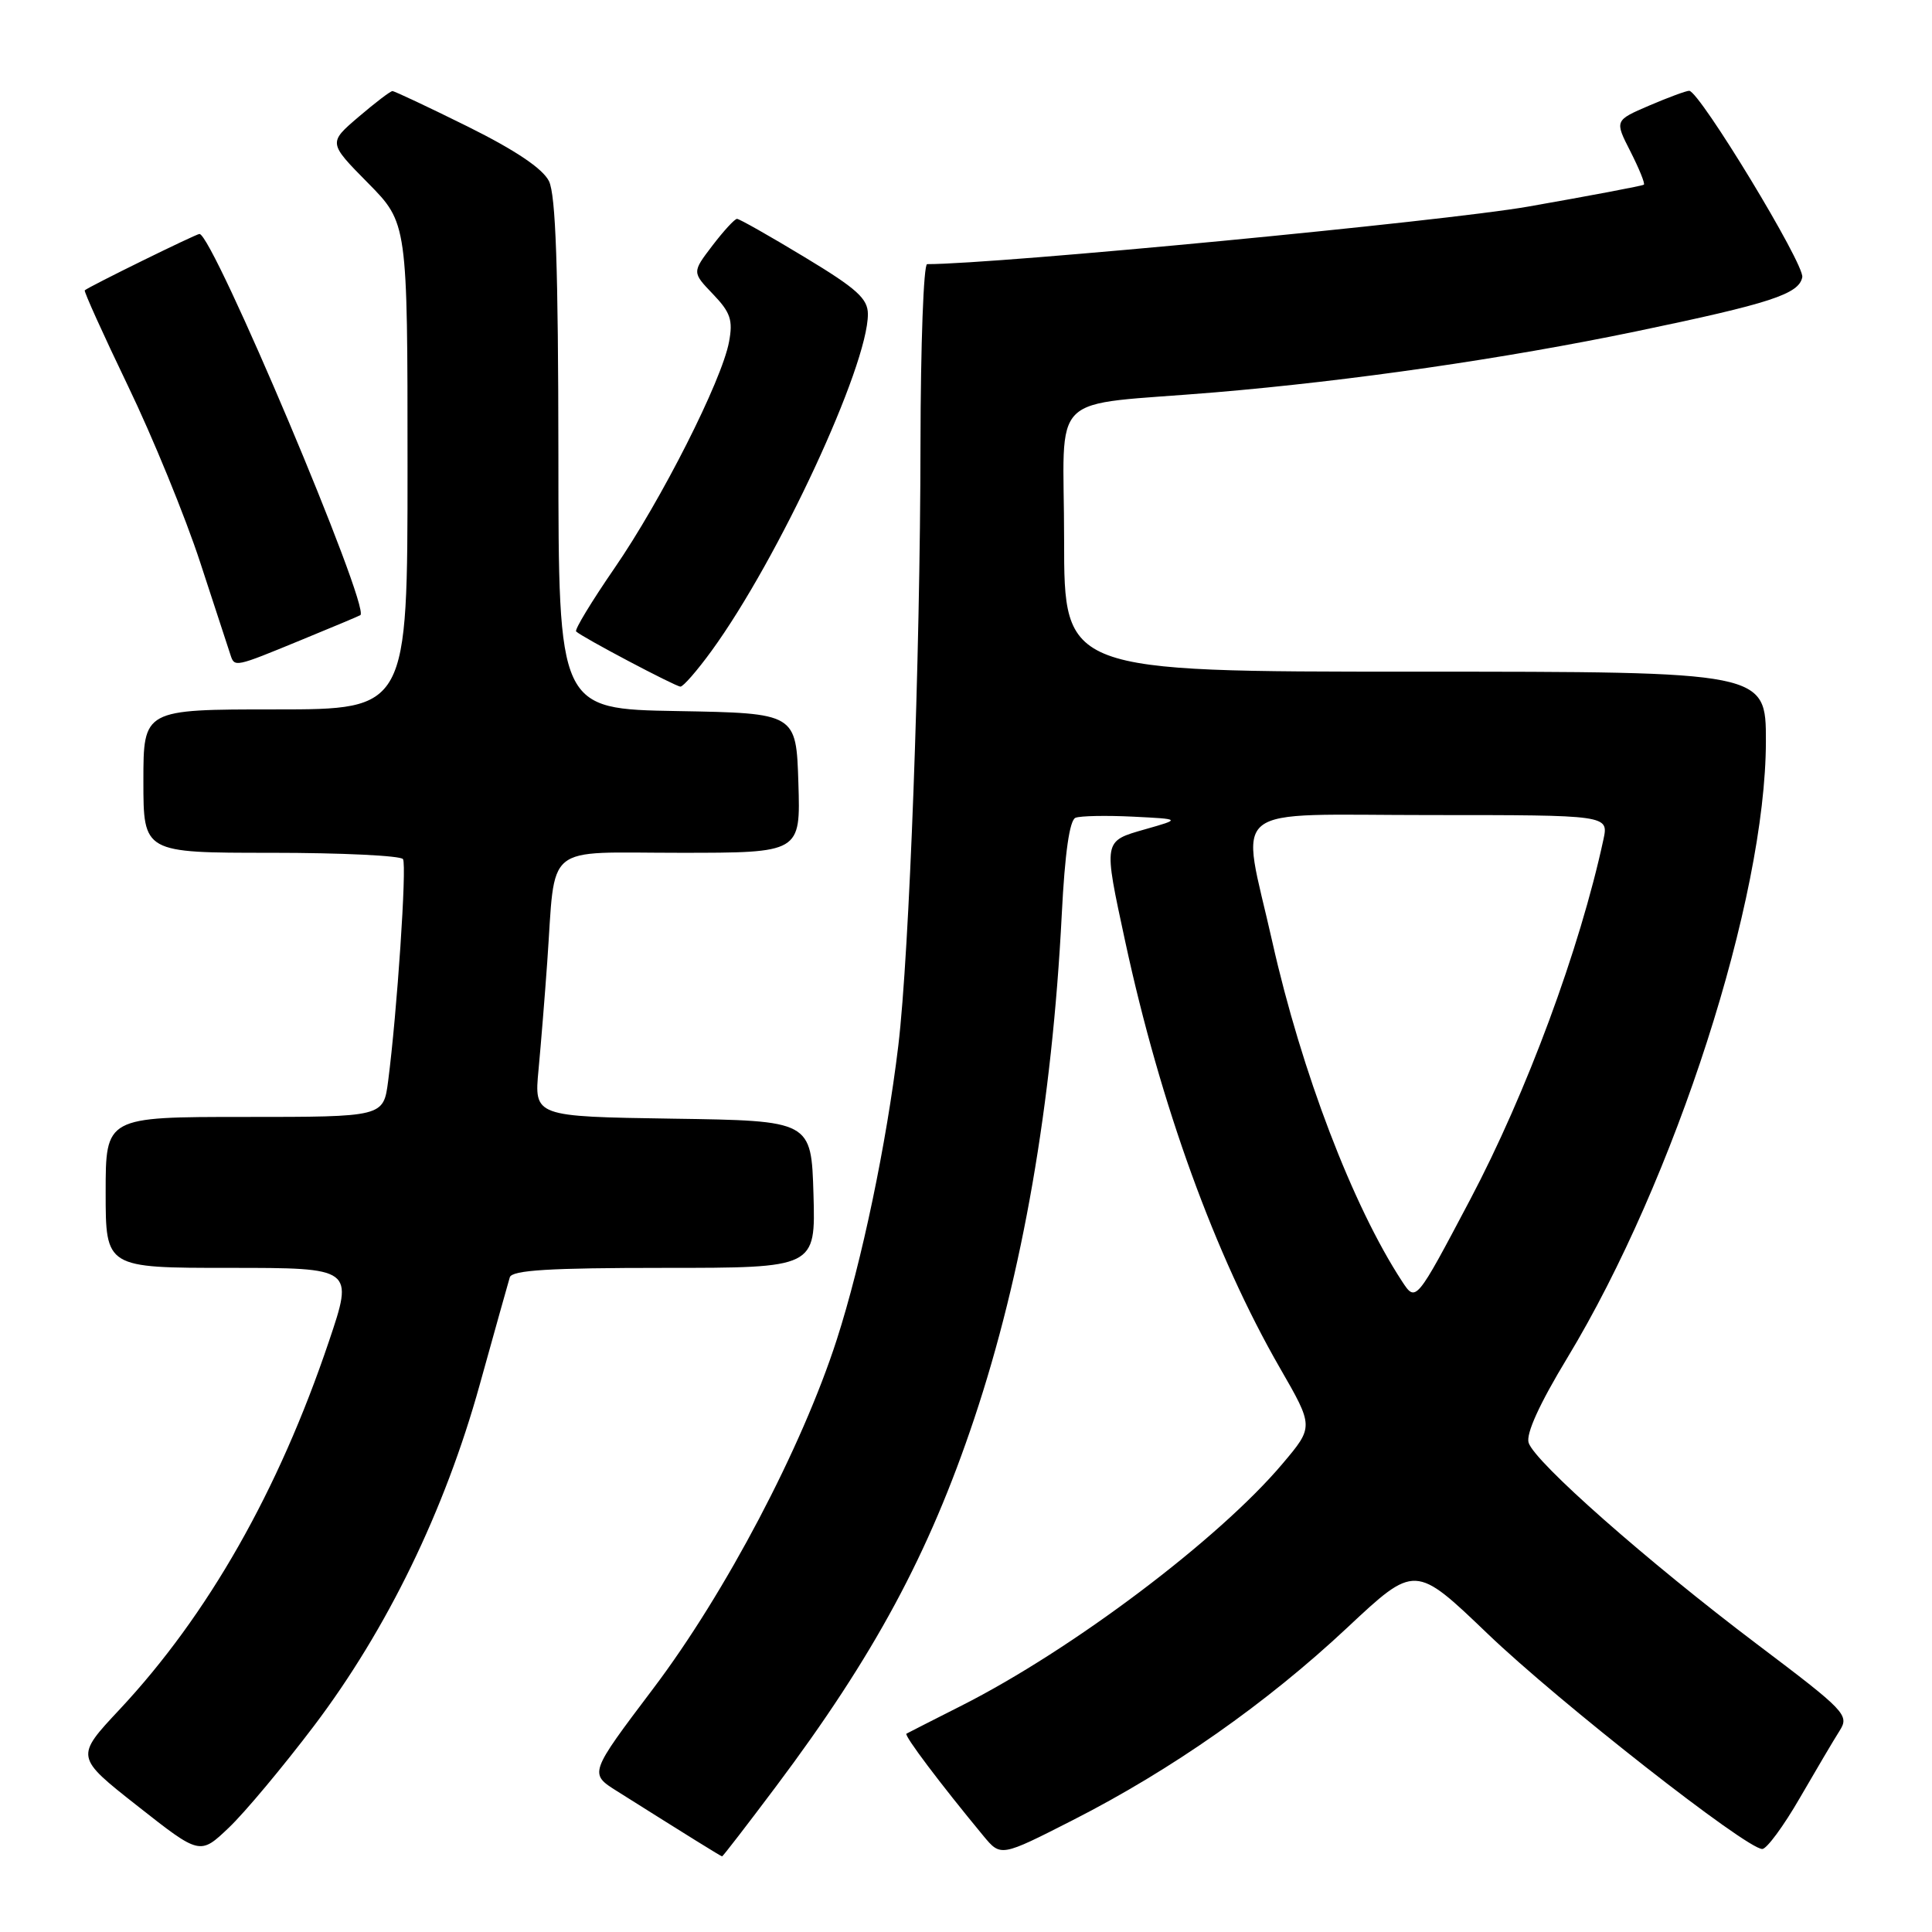 <?xml version="1.0" encoding="UTF-8" standalone="no"?>
<!DOCTYPE svg PUBLIC "-//W3C//DTD SVG 1.1//EN" "http://www.w3.org/Graphics/SVG/1.1/DTD/svg11.dtd" >
<svg xmlns="http://www.w3.org/2000/svg" xmlns:xlink="http://www.w3.org/1999/xlink" version="1.1" viewBox="0 0 256 256">
 <g >
 <path fill="currentColor"
d=" M 41.61 228.68 C 51.30 215.87 58.94 200.15 63.56 183.50 C 65.55 176.35 67.34 169.94 67.55 169.25 C 67.84 168.30 72.82 168.00 88.00 168.00 C 108.07 168.00 108.07 168.00 107.79 158.25 C 107.50 148.50 107.50 148.50 89.14 148.23 C 70.77 147.95 70.77 147.95 71.36 141.73 C 71.68 138.30 72.20 131.90 72.51 127.50 C 73.65 111.48 71.81 113.00 90.08 113.00 C 106.08 113.00 106.08 113.00 105.79 103.75 C 105.50 94.50 105.50 94.50 89.75 94.22 C 74.00 93.95 74.00 93.95 73.99 60.22 C 73.97 35.50 73.64 25.83 72.74 24.00 C 71.91 22.34 68.32 19.92 62.00 16.78 C 56.77 14.19 52.27 12.07 52.00 12.07 C 51.73 12.07 49.70 13.62 47.50 15.50 C 43.50 18.92 43.50 18.92 48.75 24.24 C 54.00 29.56 54.00 29.56 54.00 61.78 C 54.00 94.00 54.00 94.00 36.50 94.00 C 19.00 94.00 19.00 94.00 19.00 103.50 C 19.00 113.00 19.00 113.00 35.94 113.00 C 45.26 113.00 53.12 113.38 53.40 113.84 C 53.92 114.68 52.61 134.18 51.43 143.25 C 50.81 148.00 50.81 148.00 32.41 148.00 C 14.00 148.00 14.00 148.00 14.00 158.00 C 14.00 168.00 14.00 168.00 30.43 168.00 C 46.87 168.00 46.87 168.00 43.58 177.75 C 36.91 197.54 27.56 213.99 15.85 226.51 C 9.96 232.80 9.96 232.80 18.23 239.31 C 26.50 245.82 26.50 245.82 30.34 242.16 C 32.45 240.15 37.52 234.08 41.61 228.68 Z  M 102.80 236.75 C 115.84 219.37 123.09 205.91 129.09 187.98 C 135.50 168.79 139.41 146.30 140.69 121.16 C 141.10 113.01 141.73 108.66 142.51 108.36 C 143.17 108.10 146.59 108.04 150.11 108.21 C 156.50 108.53 156.50 108.53 151.75 109.88 C 146.15 111.48 146.19 111.27 149.10 124.77 C 153.77 146.40 161.01 166.36 169.60 181.27 C 174.08 189.05 174.08 189.05 169.95 193.94 C 161.54 203.92 142.09 218.58 127.42 226.00 C 123.61 227.93 120.32 229.60 120.11 229.72 C 119.75 229.93 124.61 236.38 130.31 243.27 C 132.61 246.04 132.61 246.04 142.15 241.18 C 155.25 234.51 167.81 225.70 178.50 215.69 C 187.50 207.26 187.50 207.26 197.13 216.49 C 206.58 225.55 231.40 245.00 233.51 245.00 C 234.10 245.00 236.34 241.96 238.48 238.25 C 240.63 234.54 243.00 230.52 243.76 229.33 C 245.07 227.26 244.57 226.74 232.81 217.86 C 218.26 206.87 203.37 193.74 202.55 191.17 C 202.18 189.99 203.99 186.01 207.68 179.92 C 221.97 156.29 233.97 119.06 233.99 98.25 C 234.00 89.00 234.00 89.00 187.50 89.00 C 141.00 89.00 141.00 89.00 141.00 71.55 C 141.00 51.34 138.40 53.89 161.00 51.99 C 179.03 50.47 199.40 47.52 216.74 43.92 C 234.58 40.21 238.38 38.97 238.81 36.73 C 239.14 35.04 225.22 12.11 223.83 12.03 C 223.47 12.02 221.09 12.89 218.55 13.98 C 213.94 15.96 213.94 15.96 216.04 20.07 C 217.19 22.34 218.00 24.32 217.82 24.47 C 217.64 24.62 210.73 25.93 202.46 27.38 C 191.22 29.34 132.13 35.00 122.85 35.00 C 122.38 35.00 121.99 45.69 121.97 58.75 C 121.94 87.41 120.50 126.29 119.03 138.56 C 117.46 151.59 114.19 167.22 110.88 177.50 C 106.27 191.80 96.15 211.05 86.55 223.75 C 78.05 235.01 78.05 235.01 81.78 237.35 C 91.21 243.29 95.51 245.96 95.68 245.98 C 95.78 245.99 98.98 241.84 102.80 236.75 Z  M 94.28 86.25 C 103.14 74.07 115.00 48.53 115.00 41.63 C 115.00 39.57 113.54 38.25 106.61 34.07 C 102.00 31.28 97.97 29.00 97.66 29.00 C 97.35 29.00 95.89 30.59 94.40 32.54 C 91.70 36.08 91.70 36.08 94.47 38.97 C 96.80 41.40 97.14 42.42 96.60 45.30 C 95.64 50.45 87.62 66.29 81.42 75.29 C 78.40 79.68 76.11 83.45 76.34 83.67 C 77.06 84.40 89.47 90.95 90.16 90.98 C 90.53 90.99 92.38 88.86 94.28 86.25 Z  M 39.82 84.84 C 44.04 83.11 47.61 81.61 47.75 81.51 C 49.11 80.54 28.20 31.00 26.43 31.00 C 25.98 31.00 11.81 37.96 11.23 38.47 C 11.09 38.59 13.66 44.28 16.94 51.10 C 20.23 57.92 24.54 68.45 26.52 74.50 C 28.50 80.55 30.30 86.06 30.53 86.75 C 31.08 88.44 31.07 88.44 39.82 84.84 Z  M 185.77 169.77 C 179.26 159.83 172.45 142.00 168.59 124.80 C 164.40 106.13 162.06 108.00 189.58 108.00 C 213.16 108.00 213.16 108.00 212.46 111.25 C 209.34 125.73 202.29 144.79 194.78 159.00 C 187.60 172.59 187.61 172.58 185.77 169.77 Z "/>
</g>
</svg>